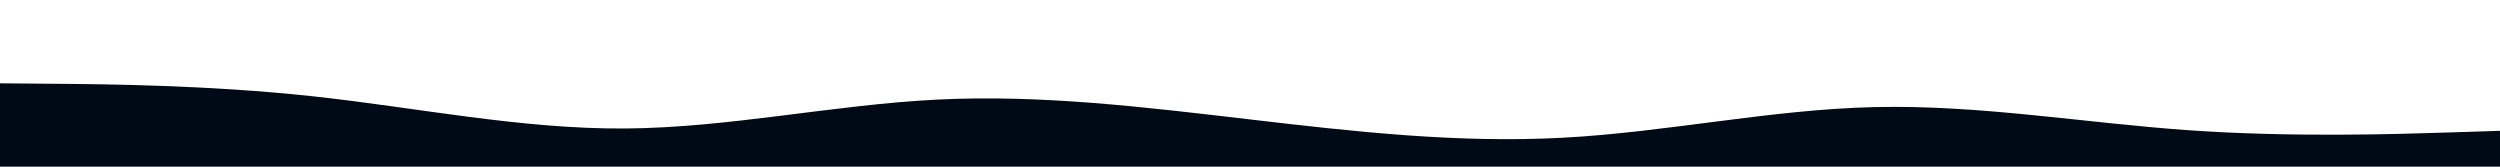 
    <svg xmlns:dc="http://purl.org/dc/elements/1.1/" xmlns:cc="http://creativecommons.org/ns#" xmlns:rdf="http://www.w3.org/1999/02/22-rdf-syntax-ns#" xmlns:svg="http://www.w3.org/2000/svg" xmlns="http://www.w3.org/2000/svg" xmlns:sodipodi="http://sodipodi.sourceforge.net/DTD/sodipodi-0.dtd" xmlns:inkscape="http://www.inkscape.org/namespaces/inkscape" id="visual" viewBox="0 0 3000 200" width="3000" height="200" version="1.1" sodipodi:docname="wave-haikei(1).svg" inkscape:version="0.92.5 (2060ec1f9f, 2020-04-08)">
      <defs id="defs7" />
      <sodipodi:namedview pagecolor="#ffffff" bordercolor="#666666" borderopacity="1" objecttolerance="10" gridtolerance="10" guidetolerance="10" inkscape:pageopacity="0" inkscape:pageshadow="2" inkscape:window-width="1920" inkscape:window-height="1009" id="namedview5" showgrid="true" inkscape:lockguides="false" inkscape:zoom="0.26210091" inkscape:cx="373.35627" inkscape:cy="155.54027" inkscape:window-x="0" inkscape:window-y="0" inkscape:window-maximized="1" inkscape:current-layer="visual">
        <inkscape:grid type="xygrid" id="grid13" />
      </sodipodi:namedview>
      <path d="m 0,100 62.5,0.5 C 125,101 250,102 375,115.5 500,129 625,155 750,154.2 c 125,-0.9 250,-28.5 375,-34.7 125,-6.2 250,9.2 375,23.8 125,14.7 250,28.7 375,22 125,-6.6 250,-34 375,-36.8 125,-2.8 250,18.8 375,27.7 125,8.8 250,4.8 312.5,2.8 l 62.5,-2 v 250 h -62.5 c -62.5,0 -187.5,0 -312.5,0 -125,0 -250,0 -375,0 -125,0 -250,0 -375,0 -125,0 -250,0 -375,0 -125,0 -250,0 -375,0 -125,0 -250,0 -375,0 -125,0 -250,0 -375,0 -125,0 -250,0 -312.5,0 H 0 Z" id="path2" inkscape:connector-curvature="0" style="fill:#000916;stroke-linecap:round;stroke-linejoin:miter" />
    </svg>